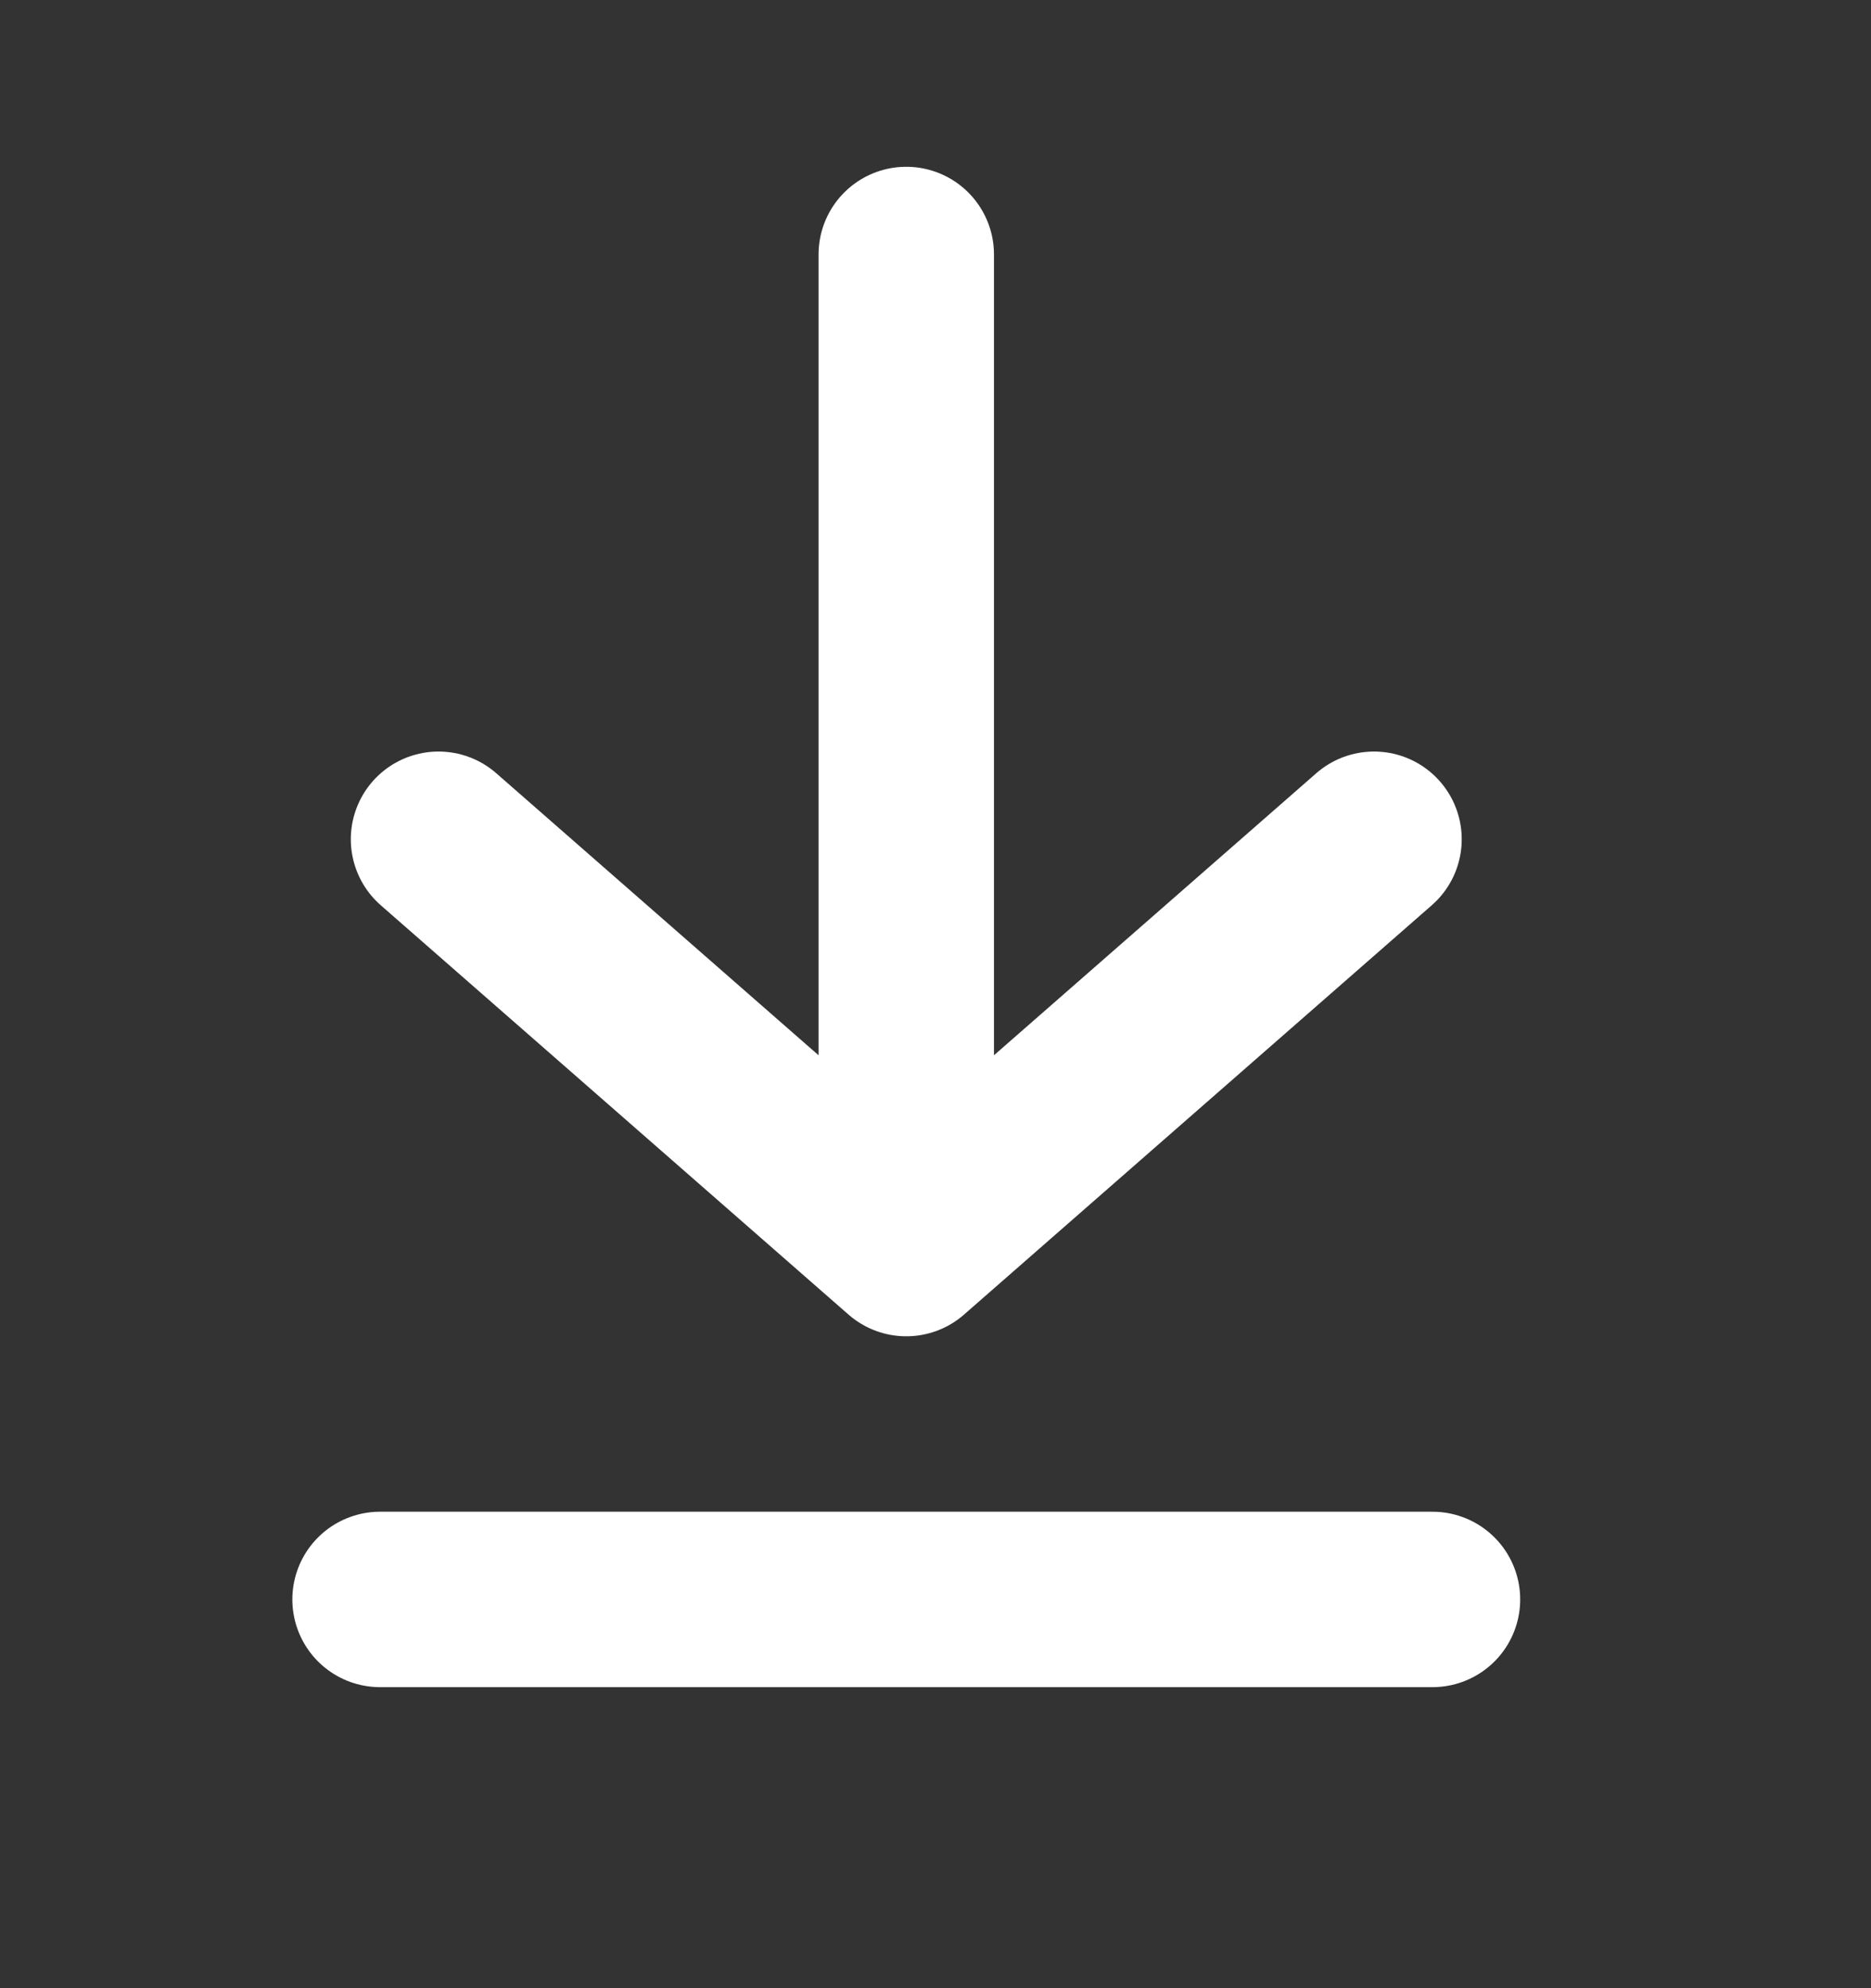 <svg xmlns="http://www.w3.org/2000/svg" fill="none" viewBox="0 0 16 17"><rect x="0" y="0" width="16" height="17" fill="#333333" stroke="none"/><path stroke="#fff" stroke-linecap="round" stroke-linejoin="round" stroke-width="1.5" d="M3.25 13.676h9m-8.5-6.5l4 3.5 4-3.5m-4-5v8.5"/></svg>